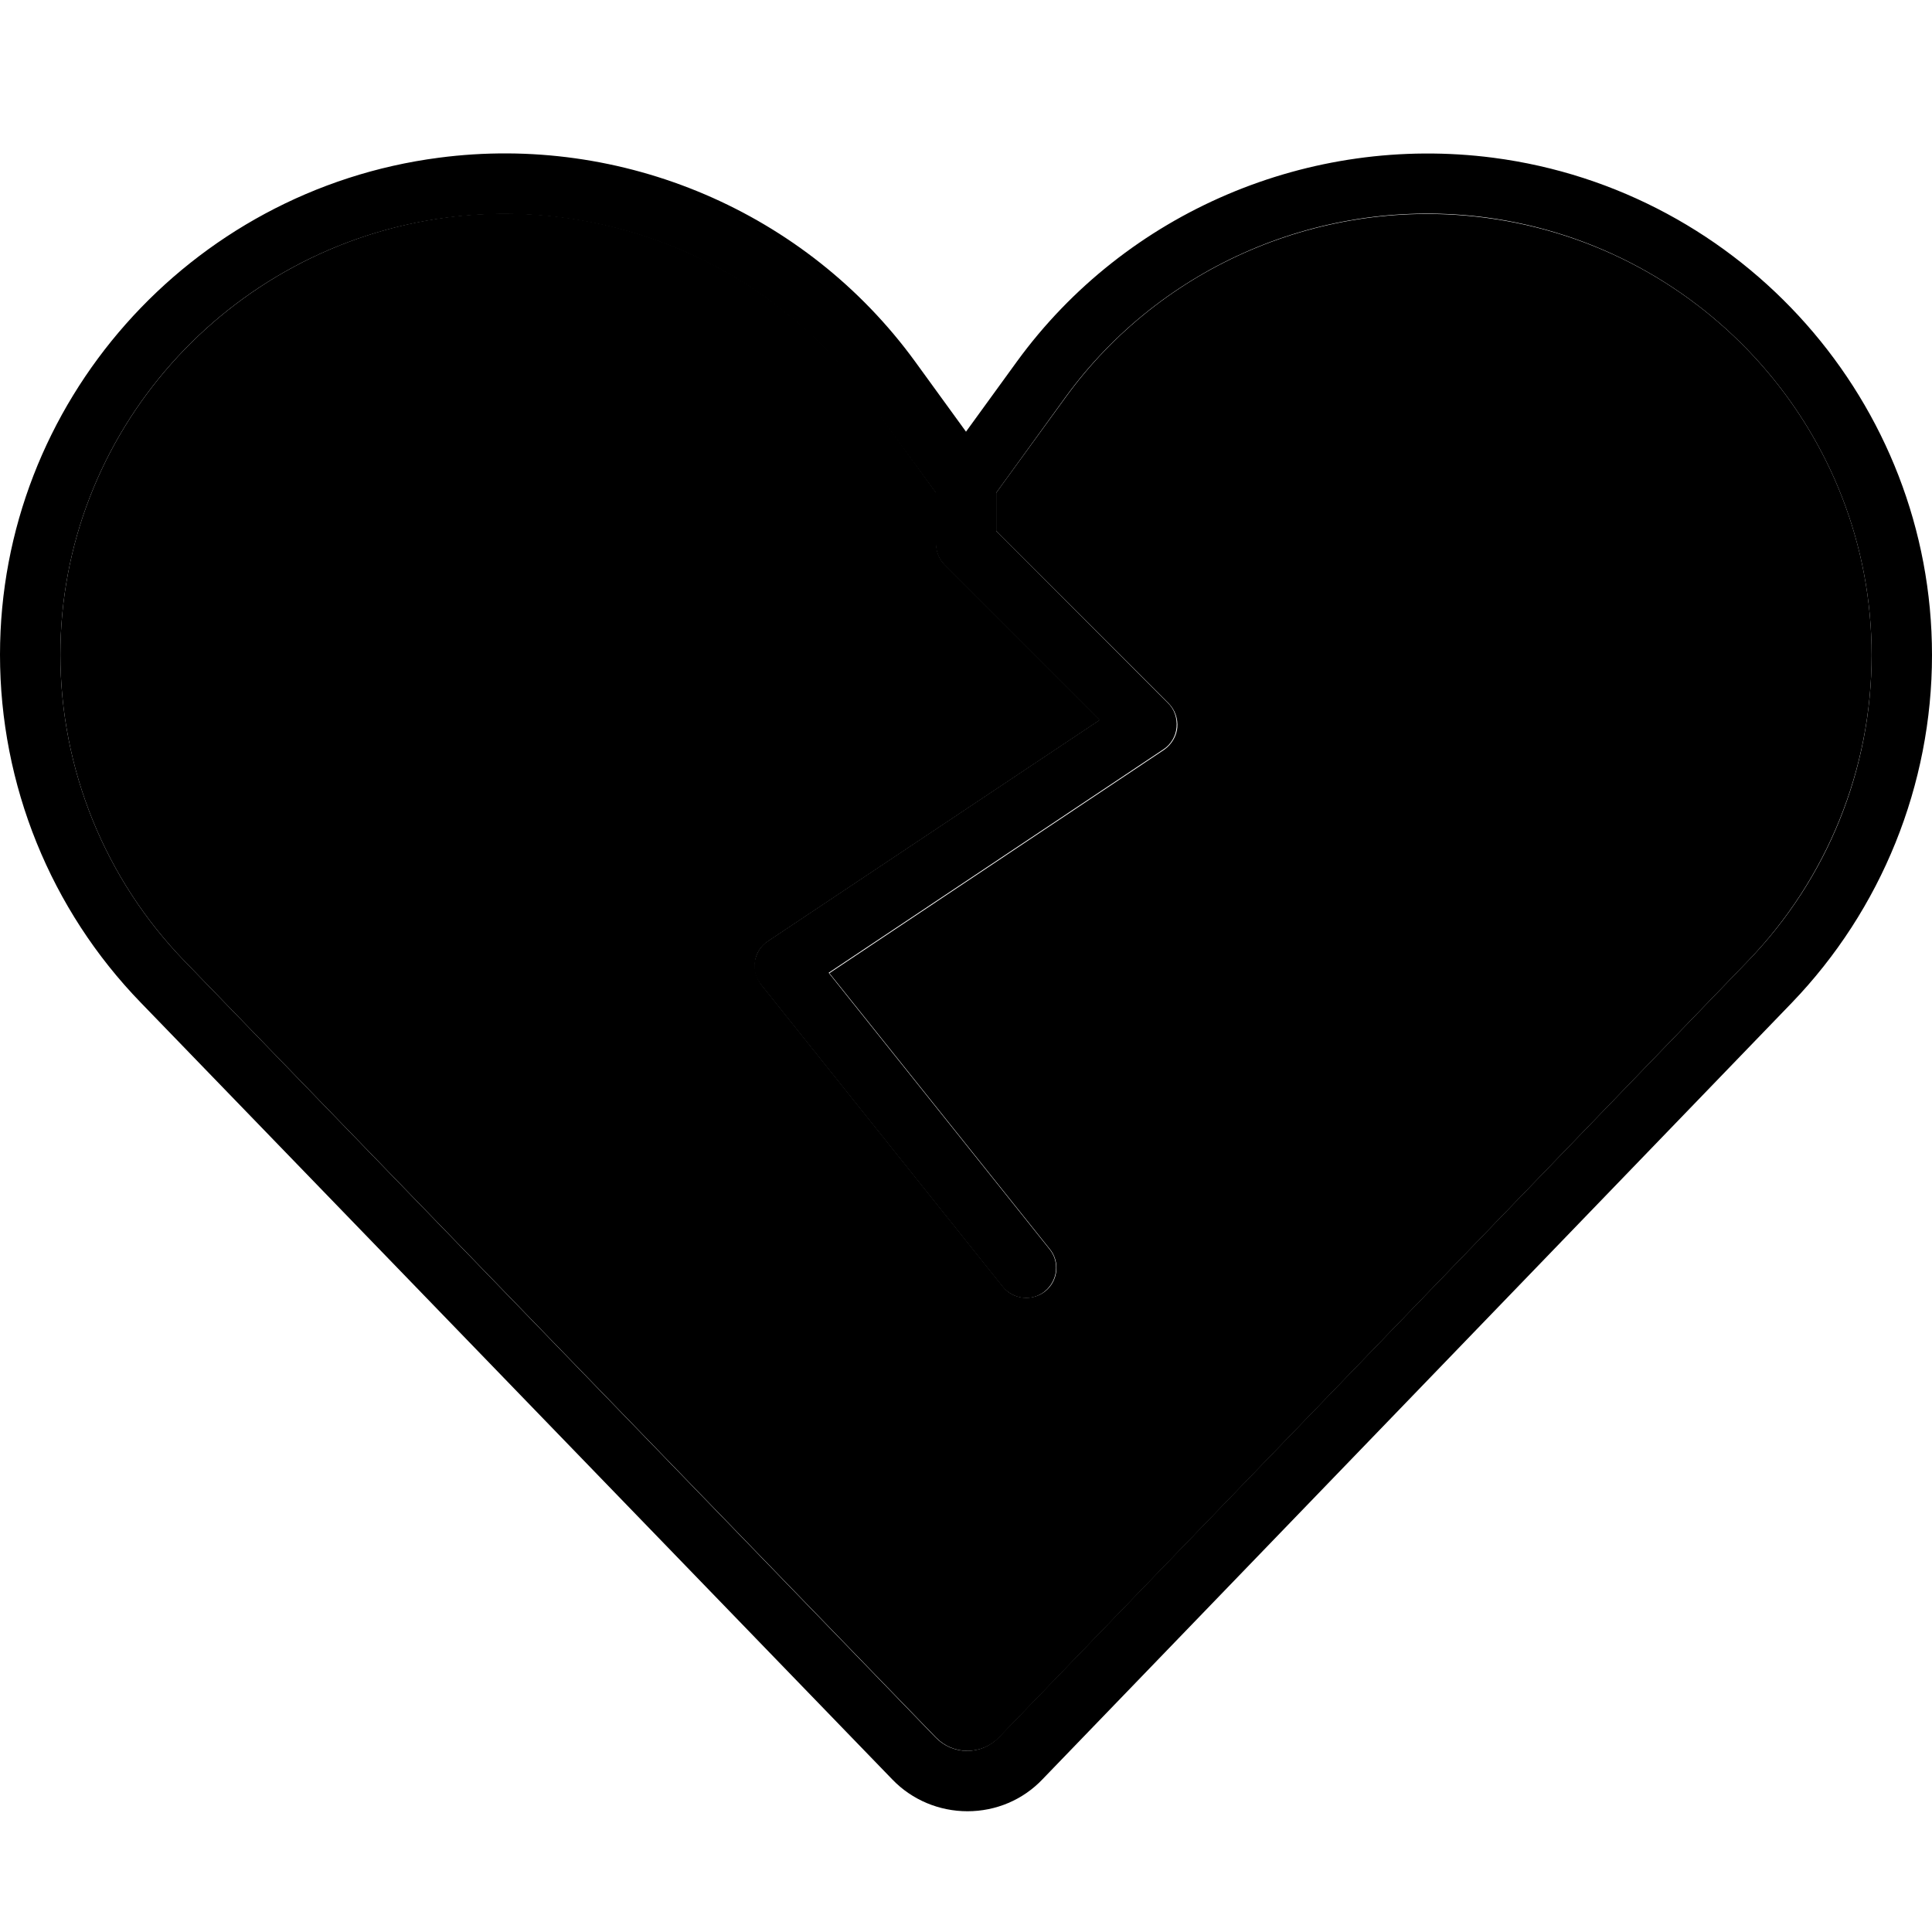 <svg xmlns="http://www.w3.org/2000/svg" width="24" height="24" viewBox="0 0 512 512">
    <path class="pr-icon-duotone-secondary" d="M16 173.5c0 30.3 11.8 59.4 32.9 81.2L248 460.4c2.2 2.3 5.2 3.6 8.4 3.6s6.2-1.3 8.4-3.6L463.2 254.7c21-21.8 32.8-50.9 32.8-81.1C496 115 451.9 65.3 393.6 57.7c-42.9-5.6-85.8 12.6-111.2 47.6L264 130.6l0 10.1 45.7 45.7c1.7 1.7 2.5 4.1 2.3 6.4s-1.5 4.5-3.5 5.9l-88.7 59.2L278.2 331c2.8 3.4 2.2 8.5-1.2 11.2s-8.5 2.2-11.2-1.2l-64-80c-1.4-1.8-2-4-1.7-6.2s1.6-4.2 3.5-5.4l87.9-58.6-41.1-41.1c-1.5-1.5-2.3-3.5-2.3-5.7l0-13.4-18.4-25.4c-25.4-34.9-68.3-53.2-111.2-47.6C60.1 65.3 16 114.9 16 173.5z"/>
    <path class="pr-icon-duotone-primary" d="M282.4 105.2c25.4-34.9 68.3-53.2 111.2-47.6C451.9 65.3 496 115 496 173.6c0 30.3-11.7 59.3-32.8 81.1L264.7 460.4c-2.2 2.3-5.2 3.6-8.4 3.6s-6.2-1.3-8.4-3.6L48.9 254.7C27.8 232.9 16 203.8 16 173.5C16 114.9 60.1 65.3 118.3 57.7c42.9-5.6 85.8 12.6 111.2 47.6L248 130.6l0 13.4c0 2.1 .8 4.2 2.3 5.7l41.1 41.1-87.9 58.6c-1.9 1.2-3.1 3.2-3.5 5.4s.3 4.5 1.7 6.2l64 80c2.8 3.4 7.8 4 11.2 1.2s4-7.8 1.2-11.2l-58.5-73.2 88.7-59.2c2-1.3 3.3-3.5 3.5-5.9s-.6-4.8-2.3-6.4L264 140.7l0-10.1 18.4-25.4zM395.7 41.8c-48.6-6.3-97.3 14.3-126.2 54L256 114.4 242.5 95.8c-28.9-39.7-77.6-60.4-126.2-54C50.2 50.4 0 106.8 0 173.5c0 34.5 13.4 67.6 37.4 92.3L236.5 471.6c5.2 5.4 12.4 8.4 19.9 8.4c7.5 0 14.7-3 19.9-8.5L474.8 265.8C498.6 241.1 512 208 512 173.6c0-66.8-50.2-123.2-116.3-131.8z"/>
</svg>